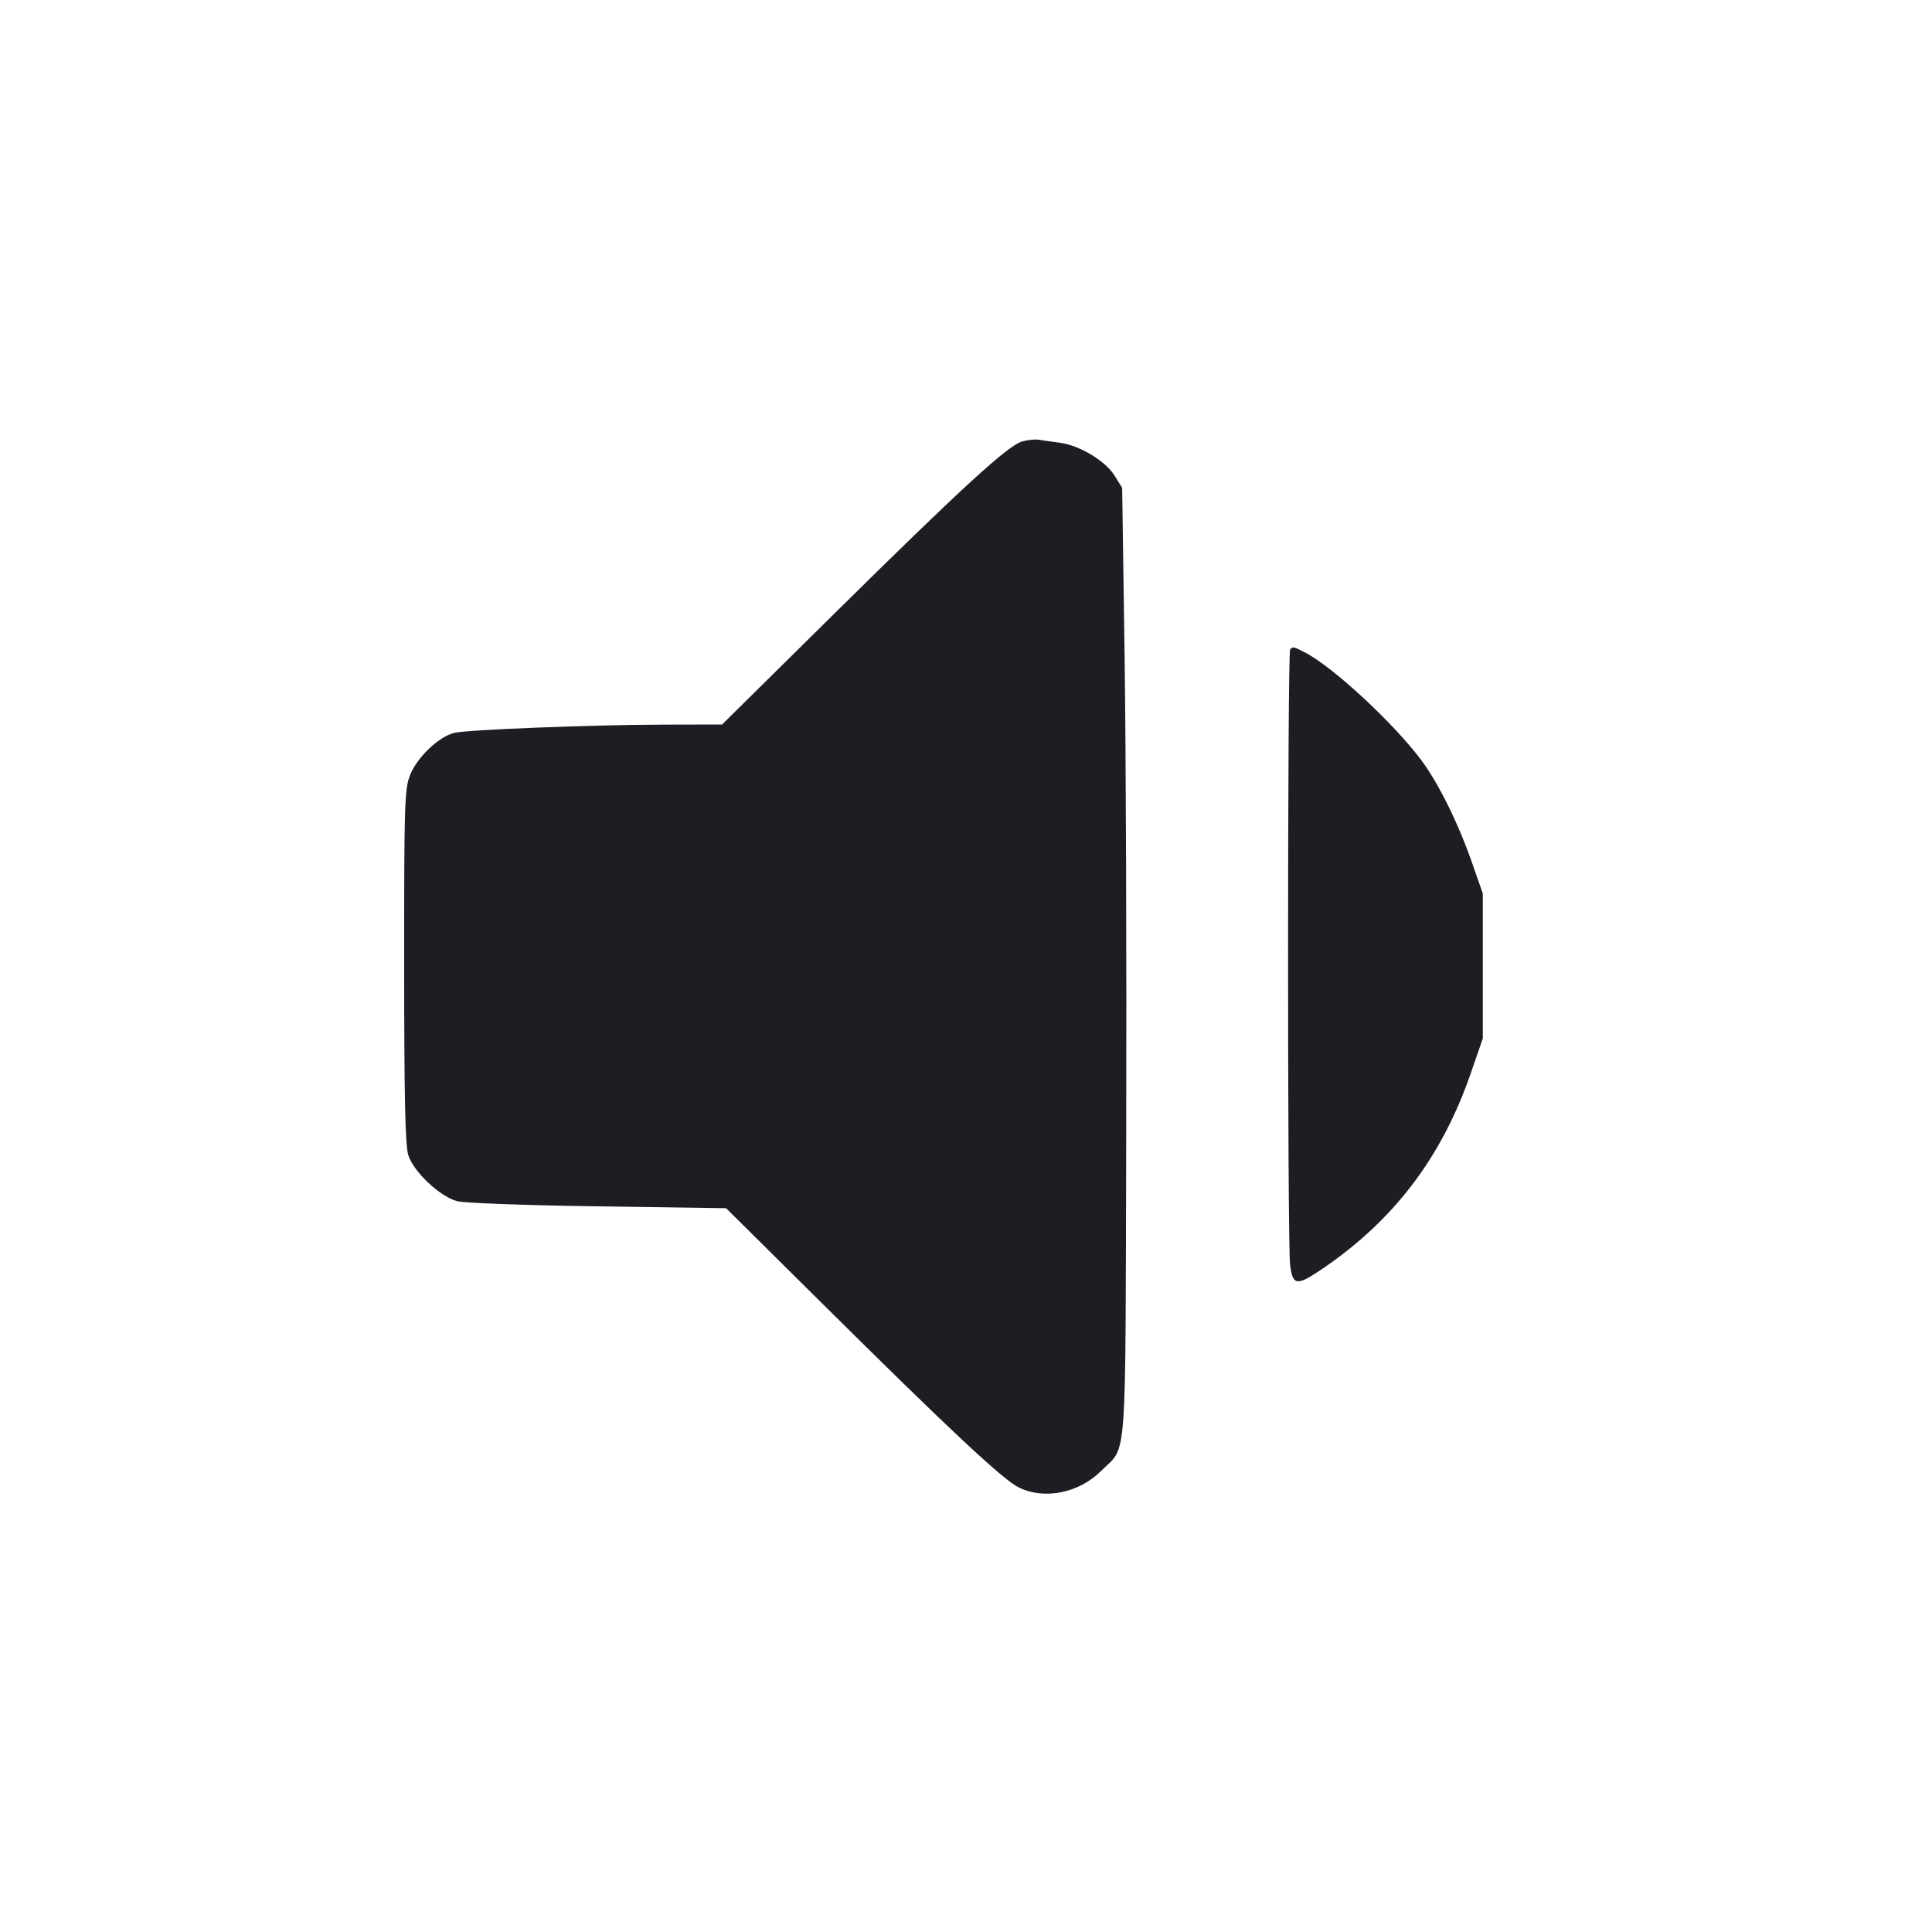 <svg viewBox="0 0 2400 2400" fill="none" xmlns="http://www.w3.org/2000/svg"><path d="M1269.836 548.357 C 1252.060 553.382,1194.686 605.948,1037.155 761.541 L 896.971 900.000 823.486 900.156 C 736.902 900.340,583.558 906.331,564.994 910.254 C 545.814 914.307,517.906 940.776,509.303 963.073 C 502.550 980.573,502.004 998.431,502.059 1200.000 C 502.103 1362.999,503.383 1422.212,507.131 1434.694 C 513.212 1454.946,545.578 1485.771,567.323 1492.020 C 575.824 1494.463,649.322 1497.215,742.000 1498.559 L 902.000 1500.880 1020.000 1617.883 C 1180.488 1777.015,1245.994 1838.315,1265.807 1847.906 C 1297.675 1863.334,1340.385 1854.673,1367.842 1827.217 C 1400.630 1794.429,1397.876 1831.623,1399.030 1406.000 C 1399.597 1197.000,1398.697 931.500,1397.030 816.000 L 1394.000 606.000 1384.573 590.837 C 1373.088 572.363,1340.783 553.063,1316.019 549.880 C 1306.108 548.606,1294.400 546.968,1290.000 546.241 C 1285.600 545.514,1276.526 546.467,1269.836 548.357 M1602.667 806.667 C 1599.276 810.057,1599.205 1542.798,1602.592 1571.000 C 1605.698 1596.863,1610.673 1597.736,1640.520 1577.650 C 1730.617 1517.019,1790.610 1438.513,1826.826 1333.852 L 1842.000 1290.000 1842.000 1200.000 L 1842.000 1110.000 1828.826 1072.253 C 1811.333 1022.132,1786.687 972.367,1765.202 943.785 C 1730.322 897.385,1655.612 828.278,1621.199 810.583 C 1606.659 803.106,1606.302 803.031,1602.667 806.667 " fill="#1D1E23" stroke="none" fill-rule="evenodd"/></svg>